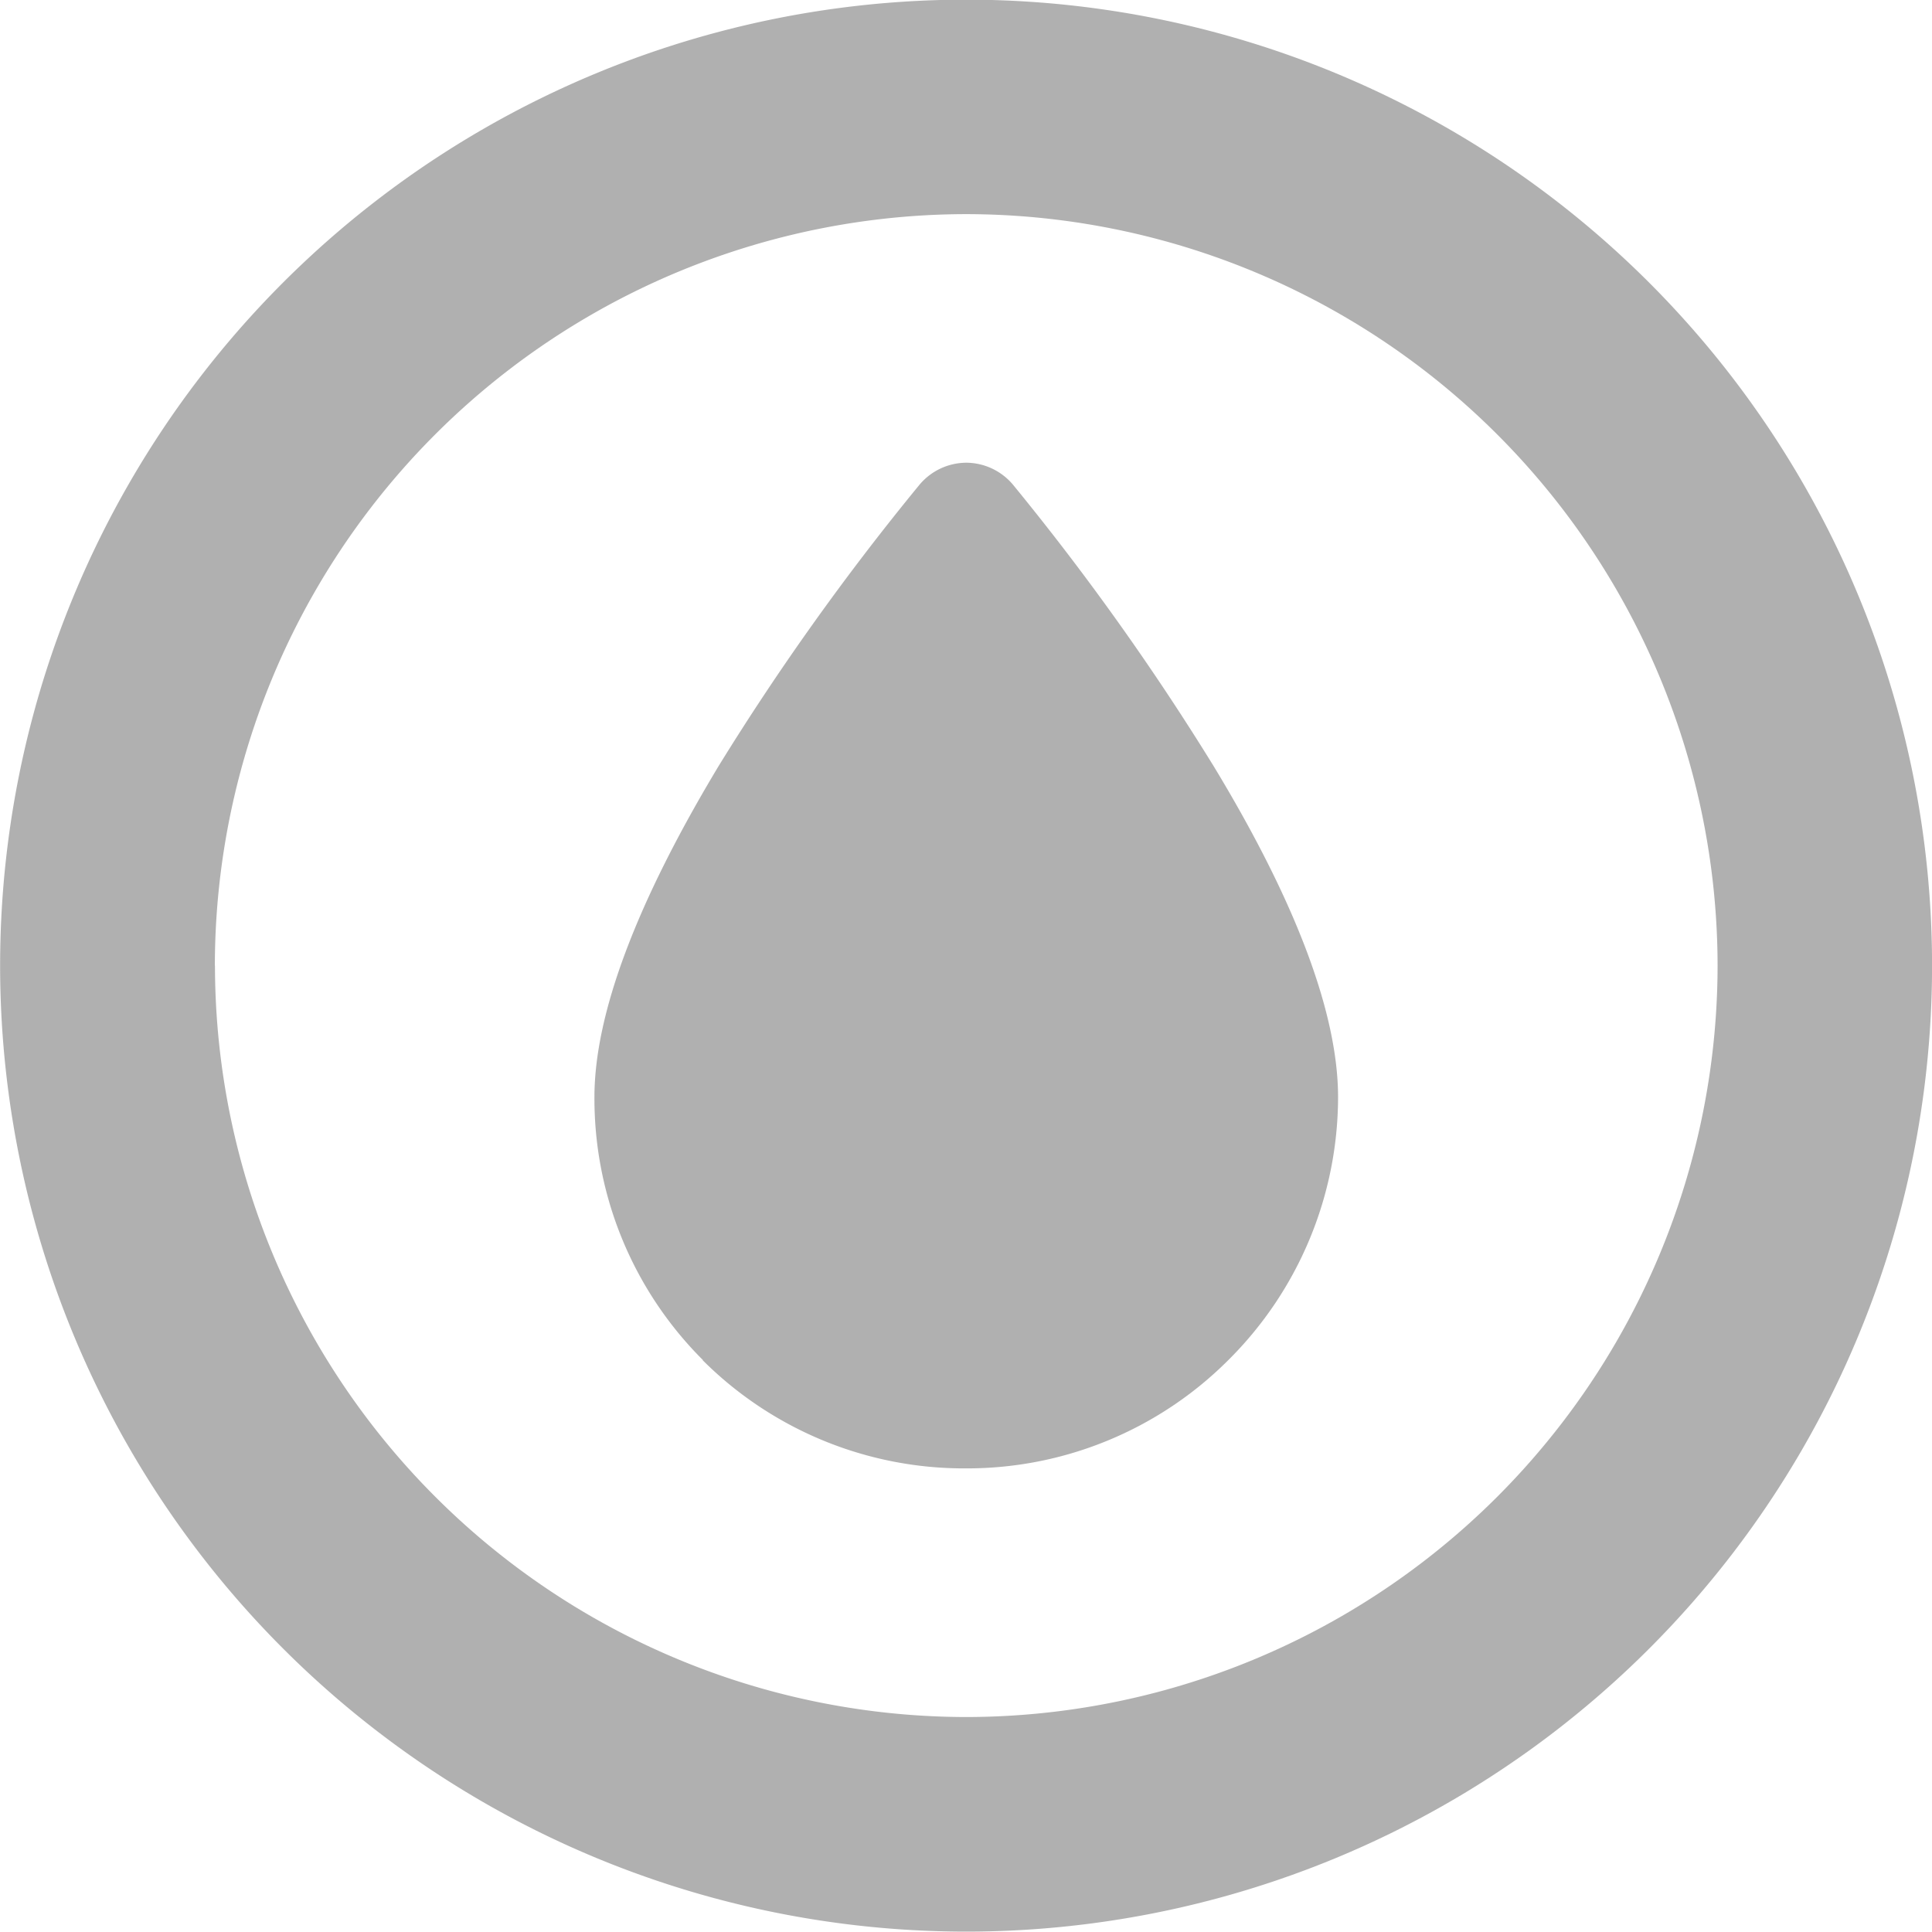 <svg xmlns="http://www.w3.org/2000/svg" width="34.601" height="34.6" viewBox="0 0 34.601 34.6"><path d="M-5898,19197.3a17.3,17.3,0,0,1,17.3-17.3,17.3,17.3,0,0,1,17.3,17.3,17.3,17.3,0,0,1-17.3,17.3A17.305,17.305,0,0,1-5898,19197.3Zm3.848,0a13.47,13.47,0,0,0,13.453,13.457,13.471,13.471,0,0,0,13.458-13.457,13.473,13.473,0,0,0-13.458-13.459A13.472,13.472,0,0,0-5894.154,19197.3Zm8.738,7.063a6.612,6.612,0,0,1-1.942-4.707c0-1.488.751-3.484,2.229-5.939a46.019,46.019,0,0,1,3.578-5.012,1.1,1.1,0,0,1,.854-.412,1.1,1.1,0,0,1,.85.412,46.253,46.253,0,0,1,3.578,5.021c1.483,2.445,2.229,4.445,2.229,5.93a6.649,6.649,0,0,1-1.964,4.707,6.616,6.616,0,0,1-4.706,1.941A6.624,6.624,0,0,1-5885.417,19204.367Z" transform="translate(5898.002 -19180.006)" fill="#707070" opacity="0.55"/></svg>